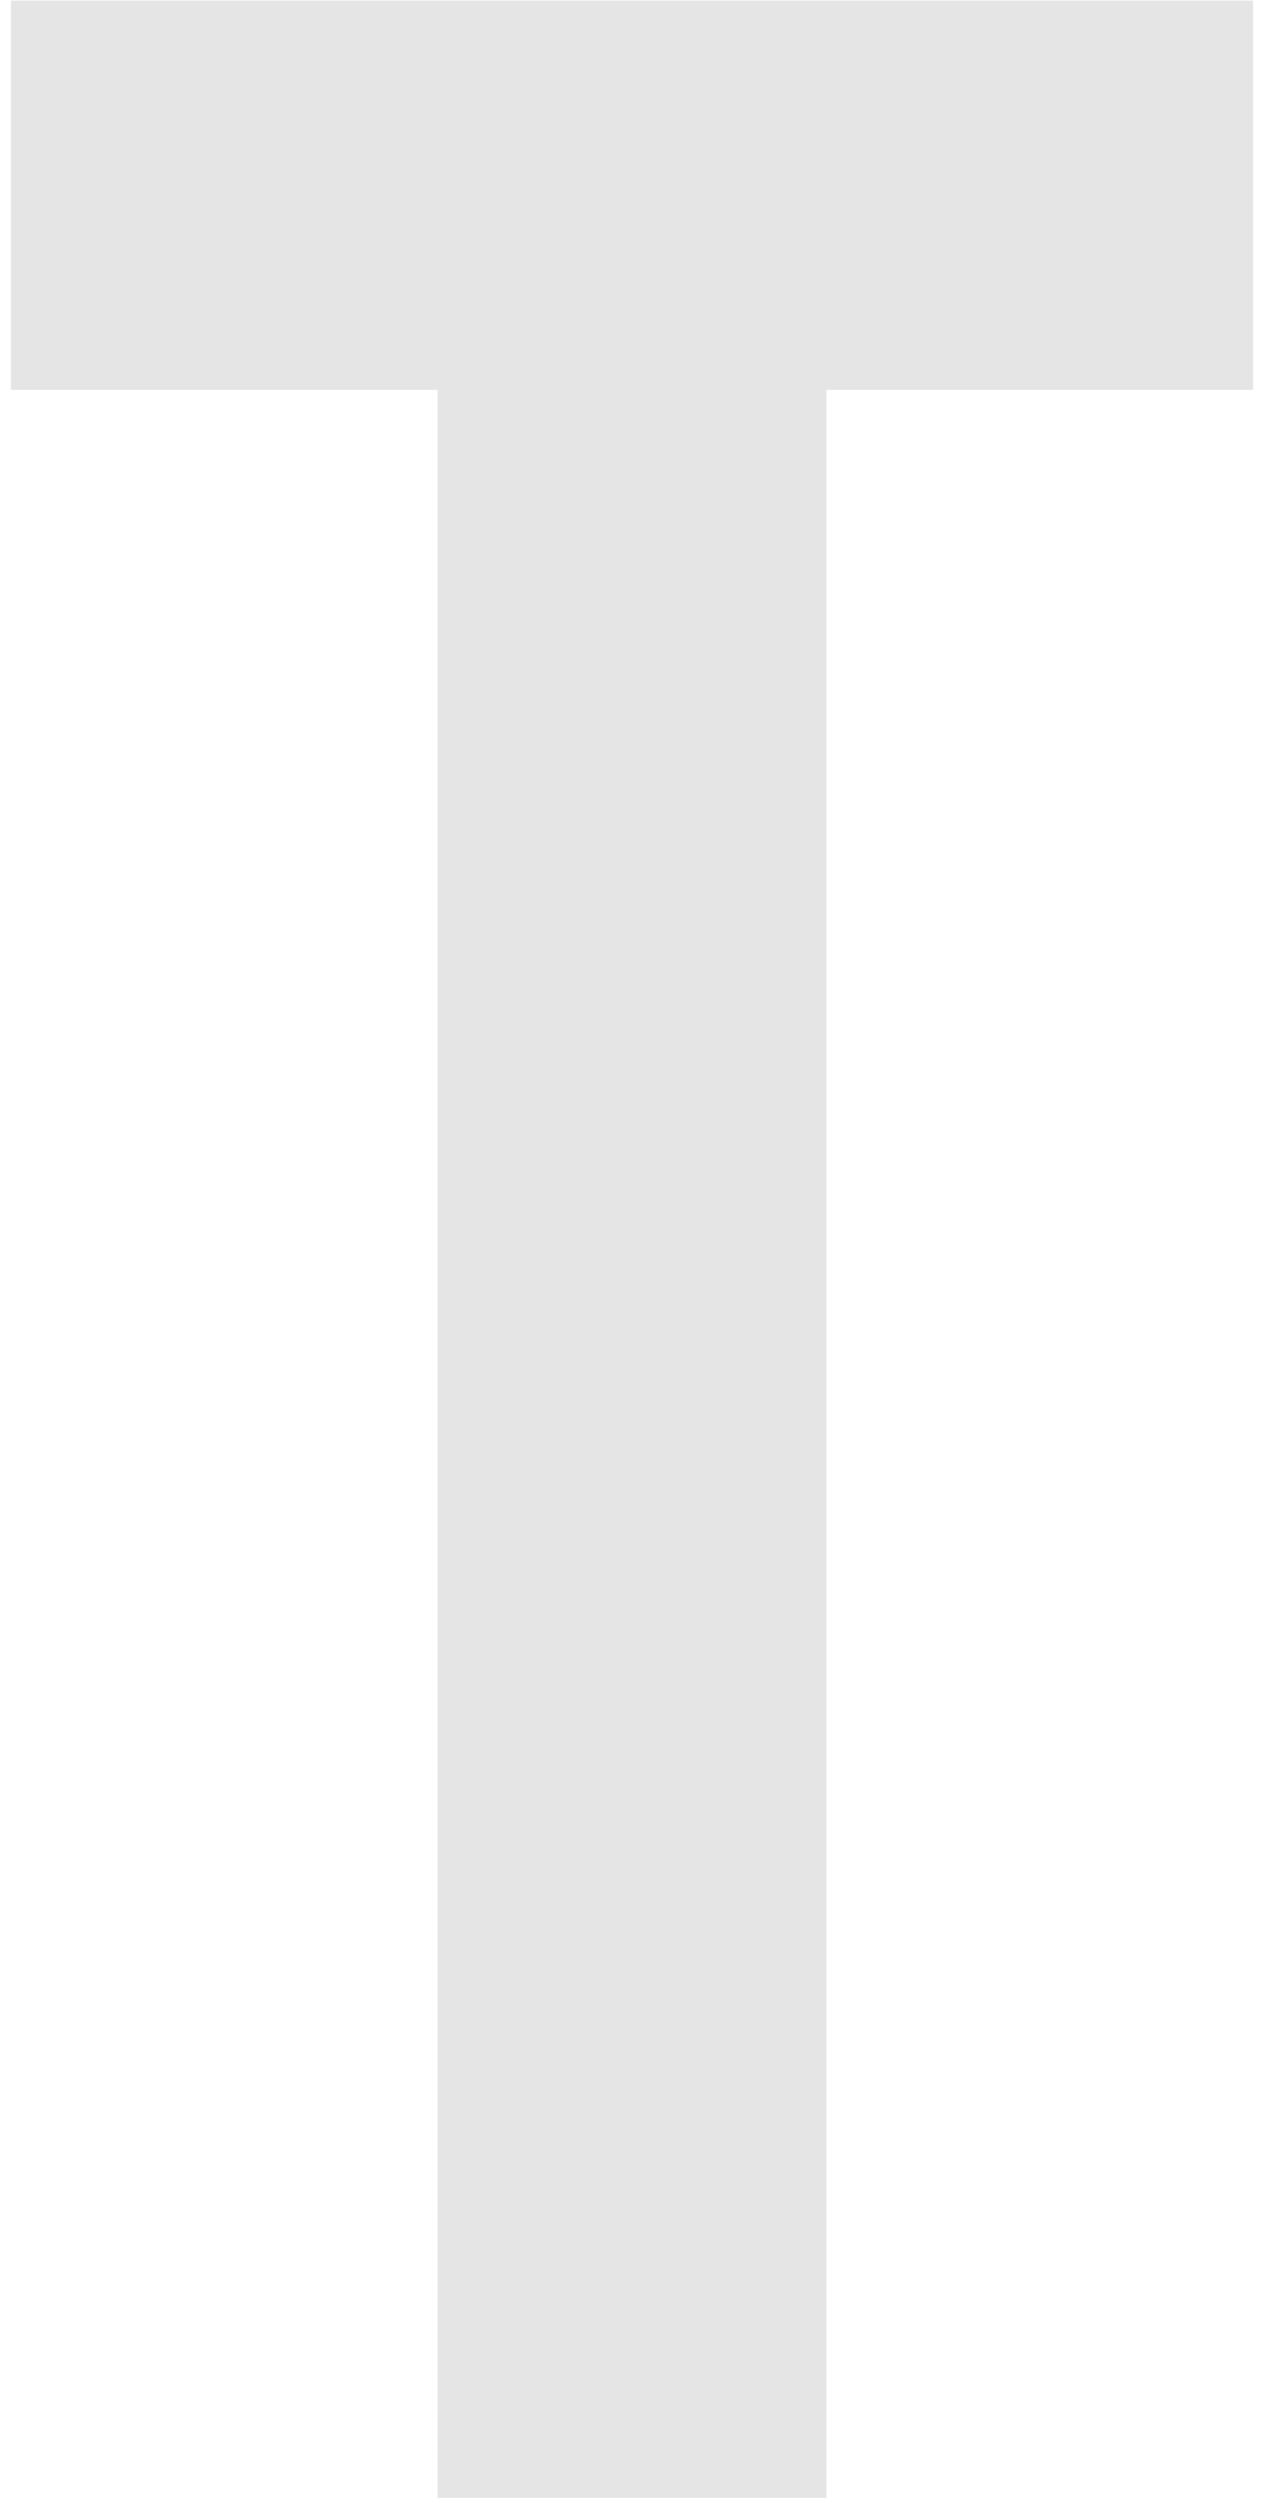 <svg width="75" height="148" viewBox="0 0 75 148" fill="none" xmlns="http://www.w3.org/2000/svg">
<path d="M70.273 21.096H72.254V19.115V4V2.019H70.273H4.609H2.628V4V19.115V21.096H4.609H27.902V143.901V145.882H29.883H44.998H46.979V143.901V21.096H70.273Z" fill="#E5E5E5" stroke="#E5E5E5" stroke-width="3.962"/>
</svg>
